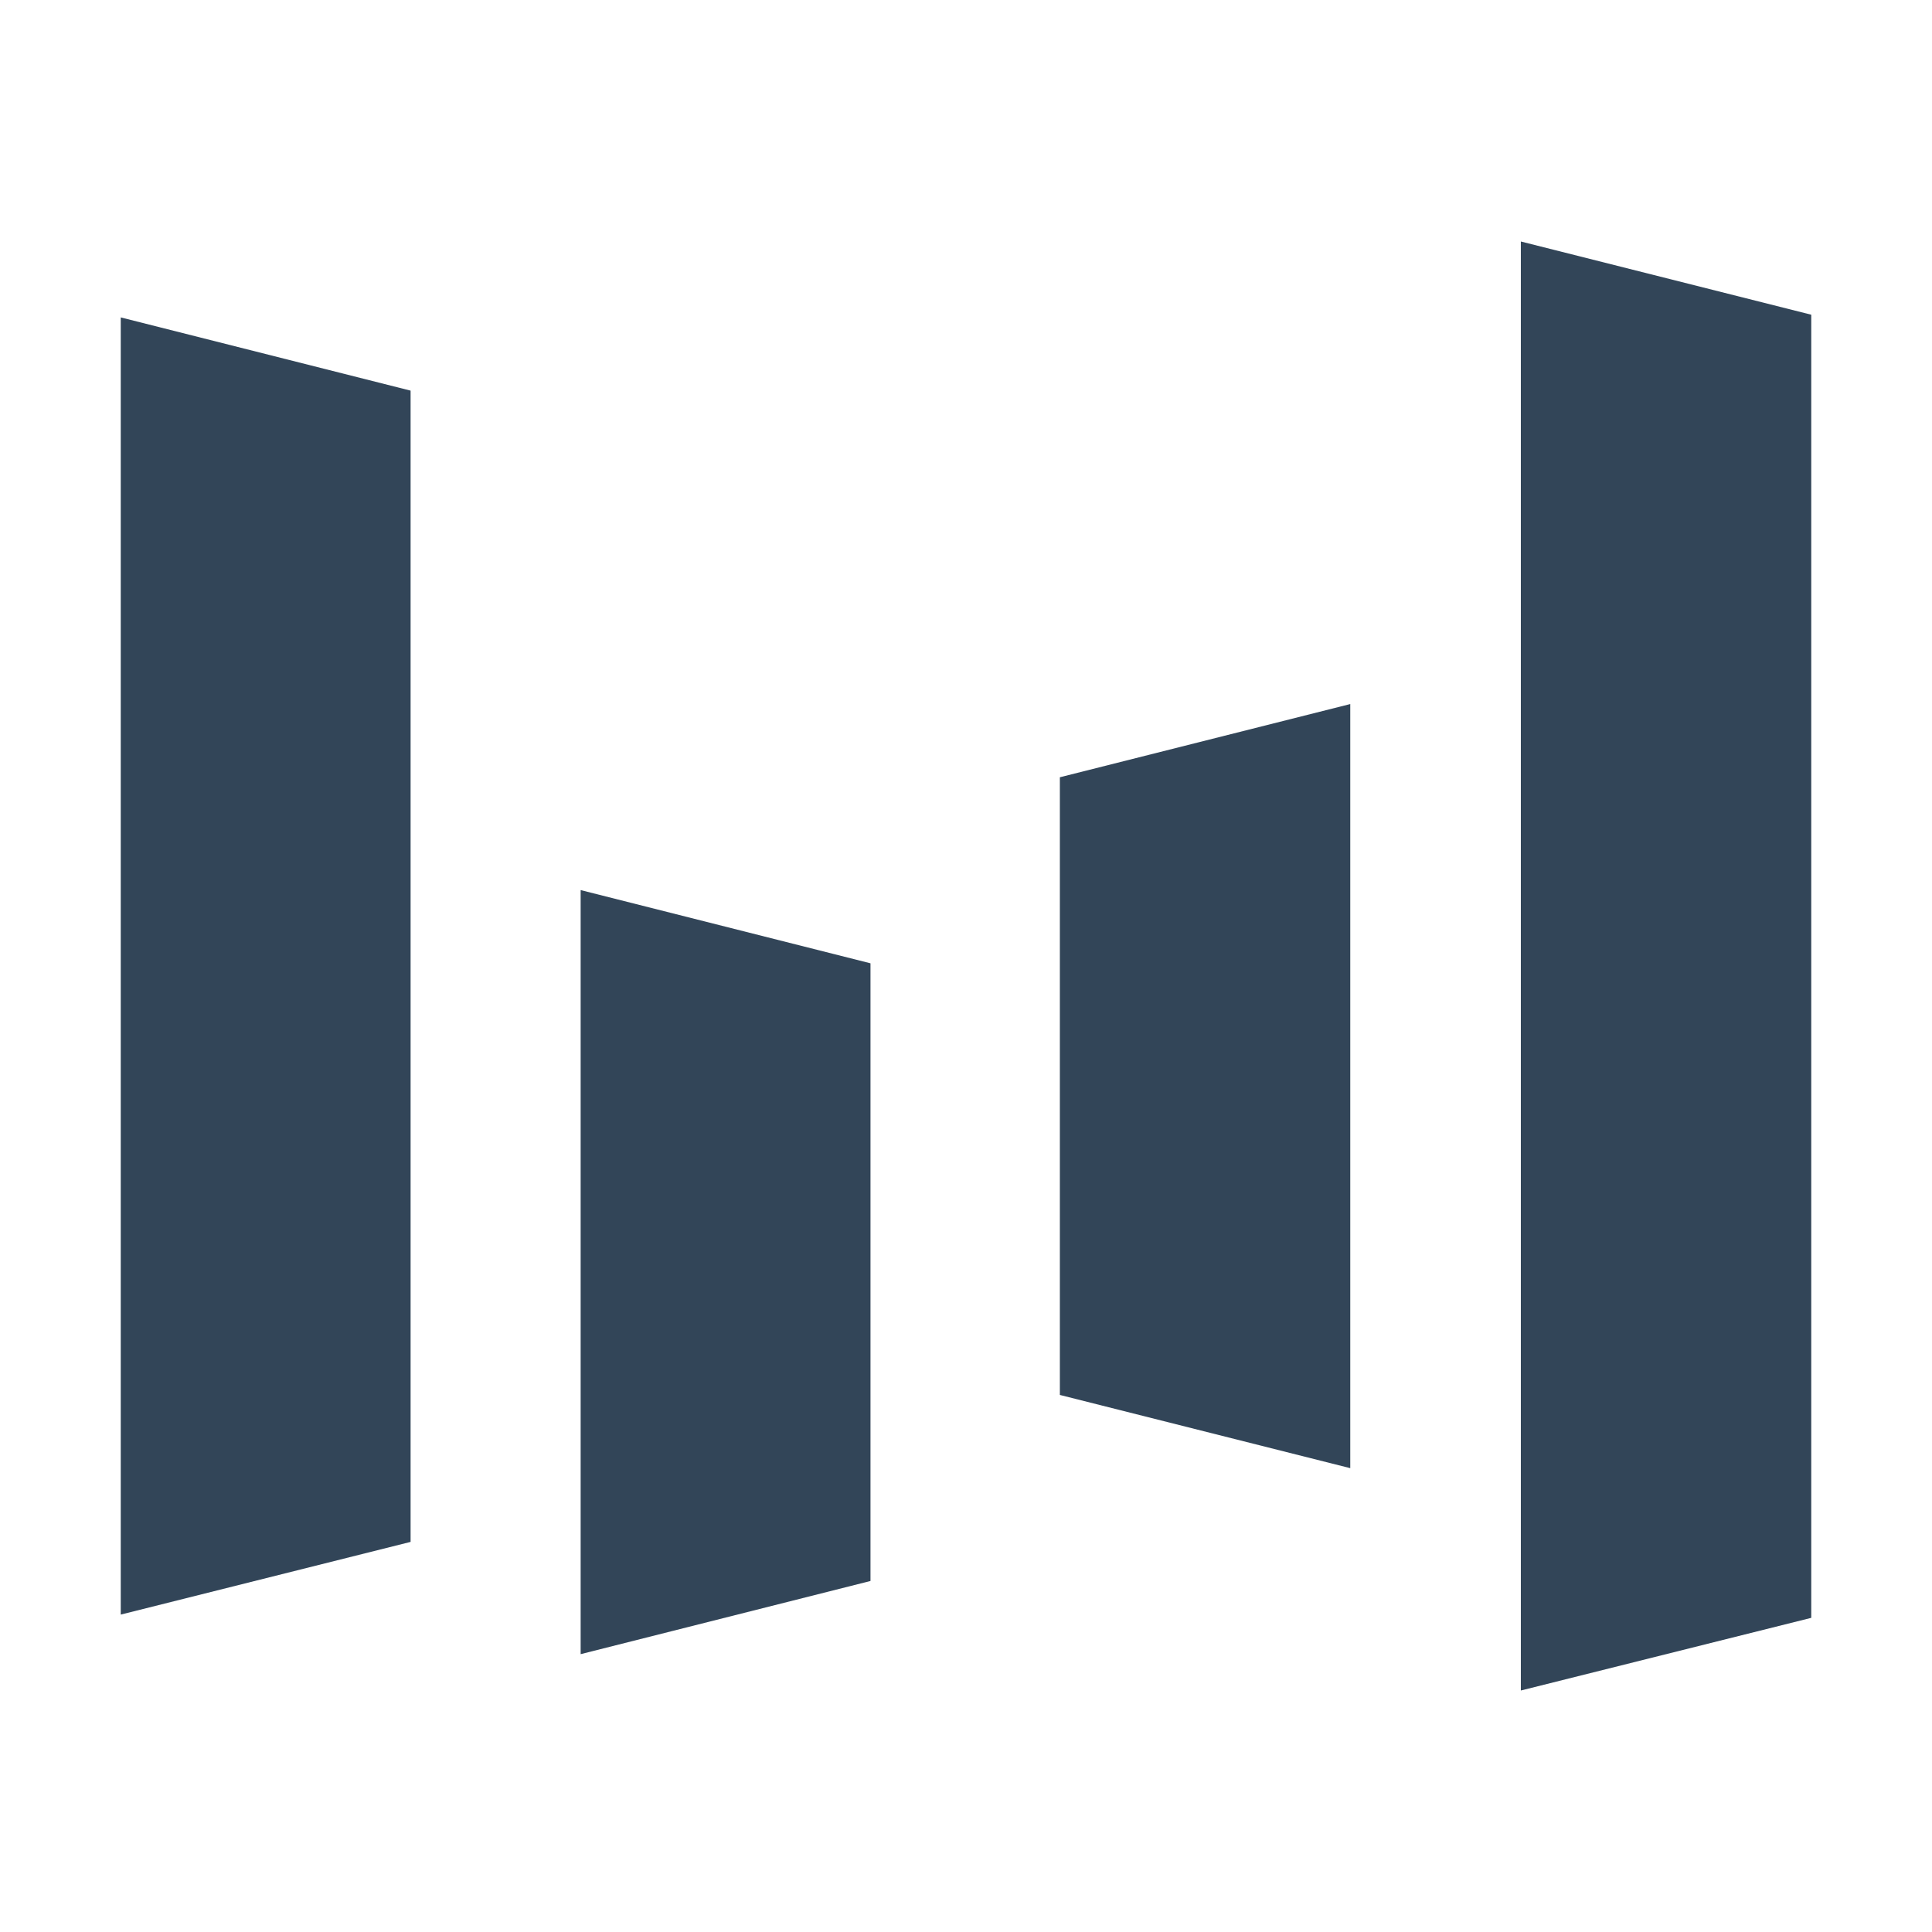 <svg width="48" height="48" viewBox="0 0 48 48" fill="none" xmlns="http://www.w3.org/2000/svg">
<path d="M45 7.819L37.785 6V42L45 40.195V7.819Z" fill="#324558"/>
<path d="M10.201 9.705L3 7.886V40.114L10.201 38.308V9.705Z" fill="#324558"/>
<path d="M21.627 23.933L14.426 22.114V41.097L21.627 39.279V23.933Z" fill="#324558"/>
<path d="M33.547 17.492V36.476L26.332 34.657V19.311L33.547 17.492Z" fill="#324558"/>
</svg>
